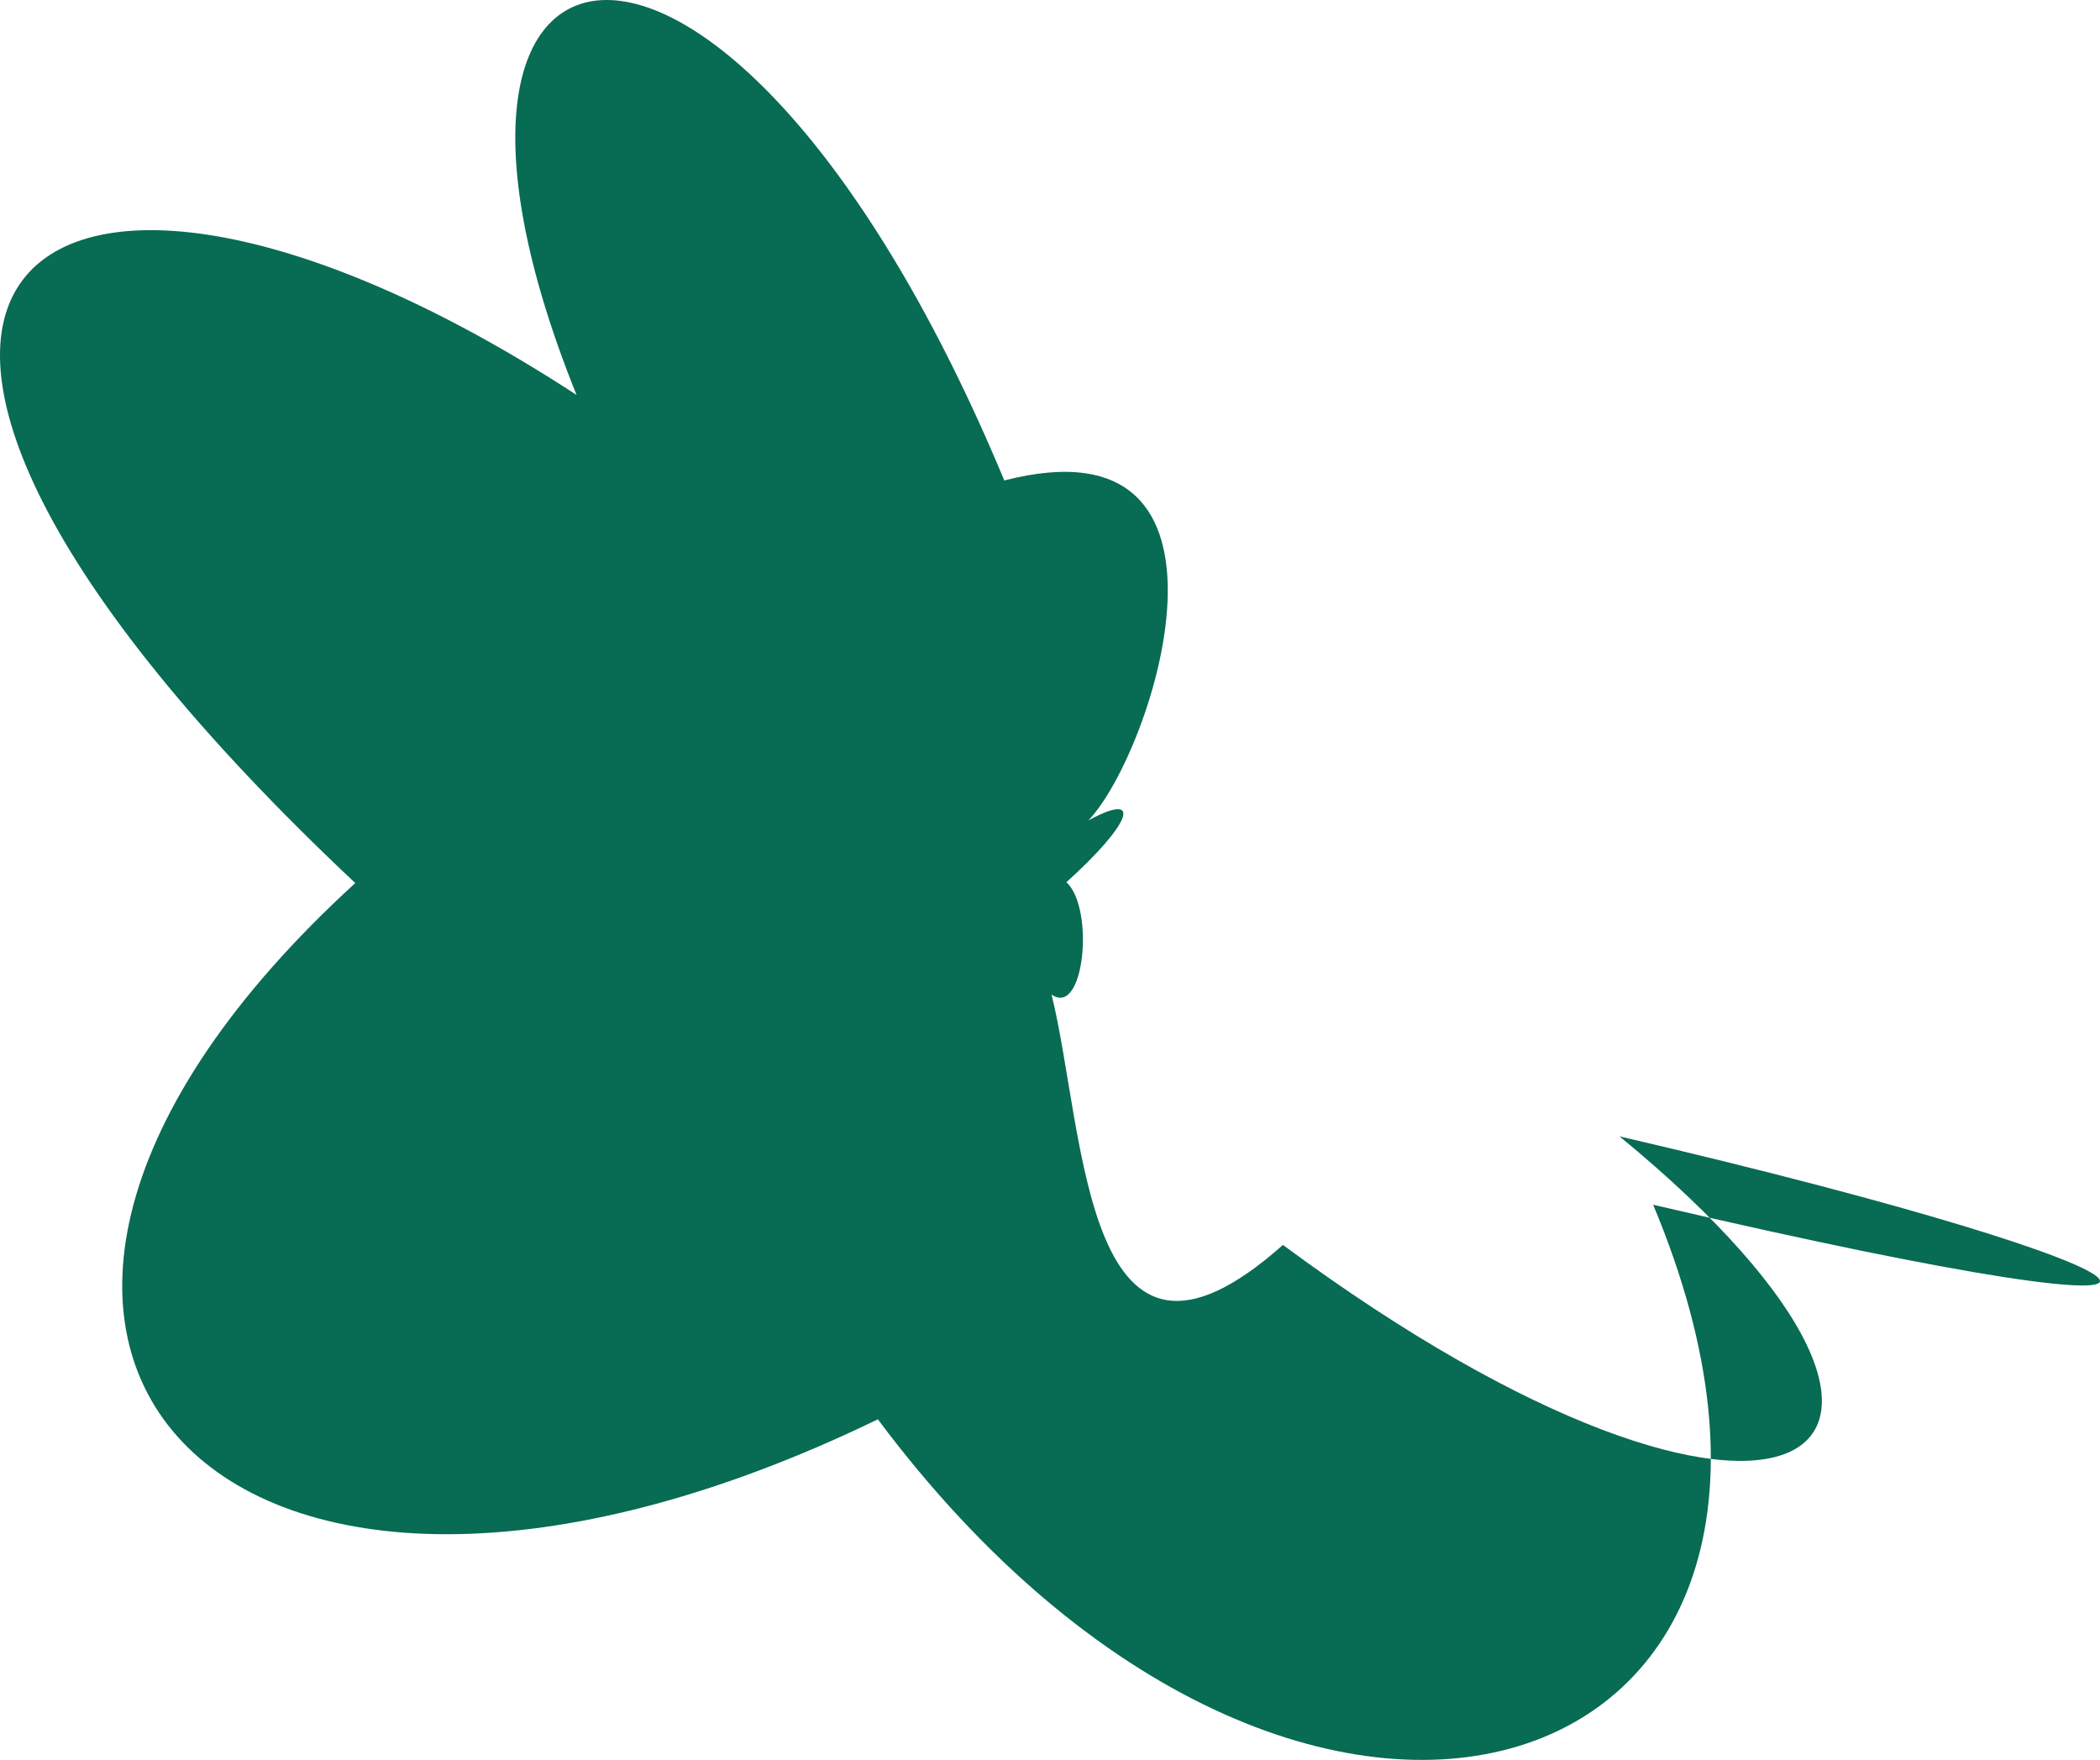 <?xml version="1.0" encoding="UTF-8"?>
<svg id="Layer_2" data-name="Layer 2" xmlns="http://www.w3.org/2000/svg" viewBox="0 0 628.64 526.77">
  <defs>
    <style>
      .cls-1 {
        fill: #086b53;
      }
    </style>
  </defs>
  <g id="images">
    <path class="cls-1" d="m325.84,245.55c19.5-20.51,52.06-121.62-25.2-101.74C219.18-51.72,110.57-35.56,172.59,118.21,10.9,12.66-85.93,83.5,106.35,264.32c-149.7,136.77-40.34,255.89,156.44,160.51,127.71,170.93,305.74,111.51,232.08-64.23,194.73,45.45,164.23,20.01-10.06-20.46,120.43,98.9,48.01,142.54-100.76,32.49-59.82,53.2-59-33.57-69.27-74.95,9.79,6.95,13-25.68,4.46-33.63,19.17-17.27,23.29-27.55,6.59-18.49Z"/>
  </g>
</svg>
